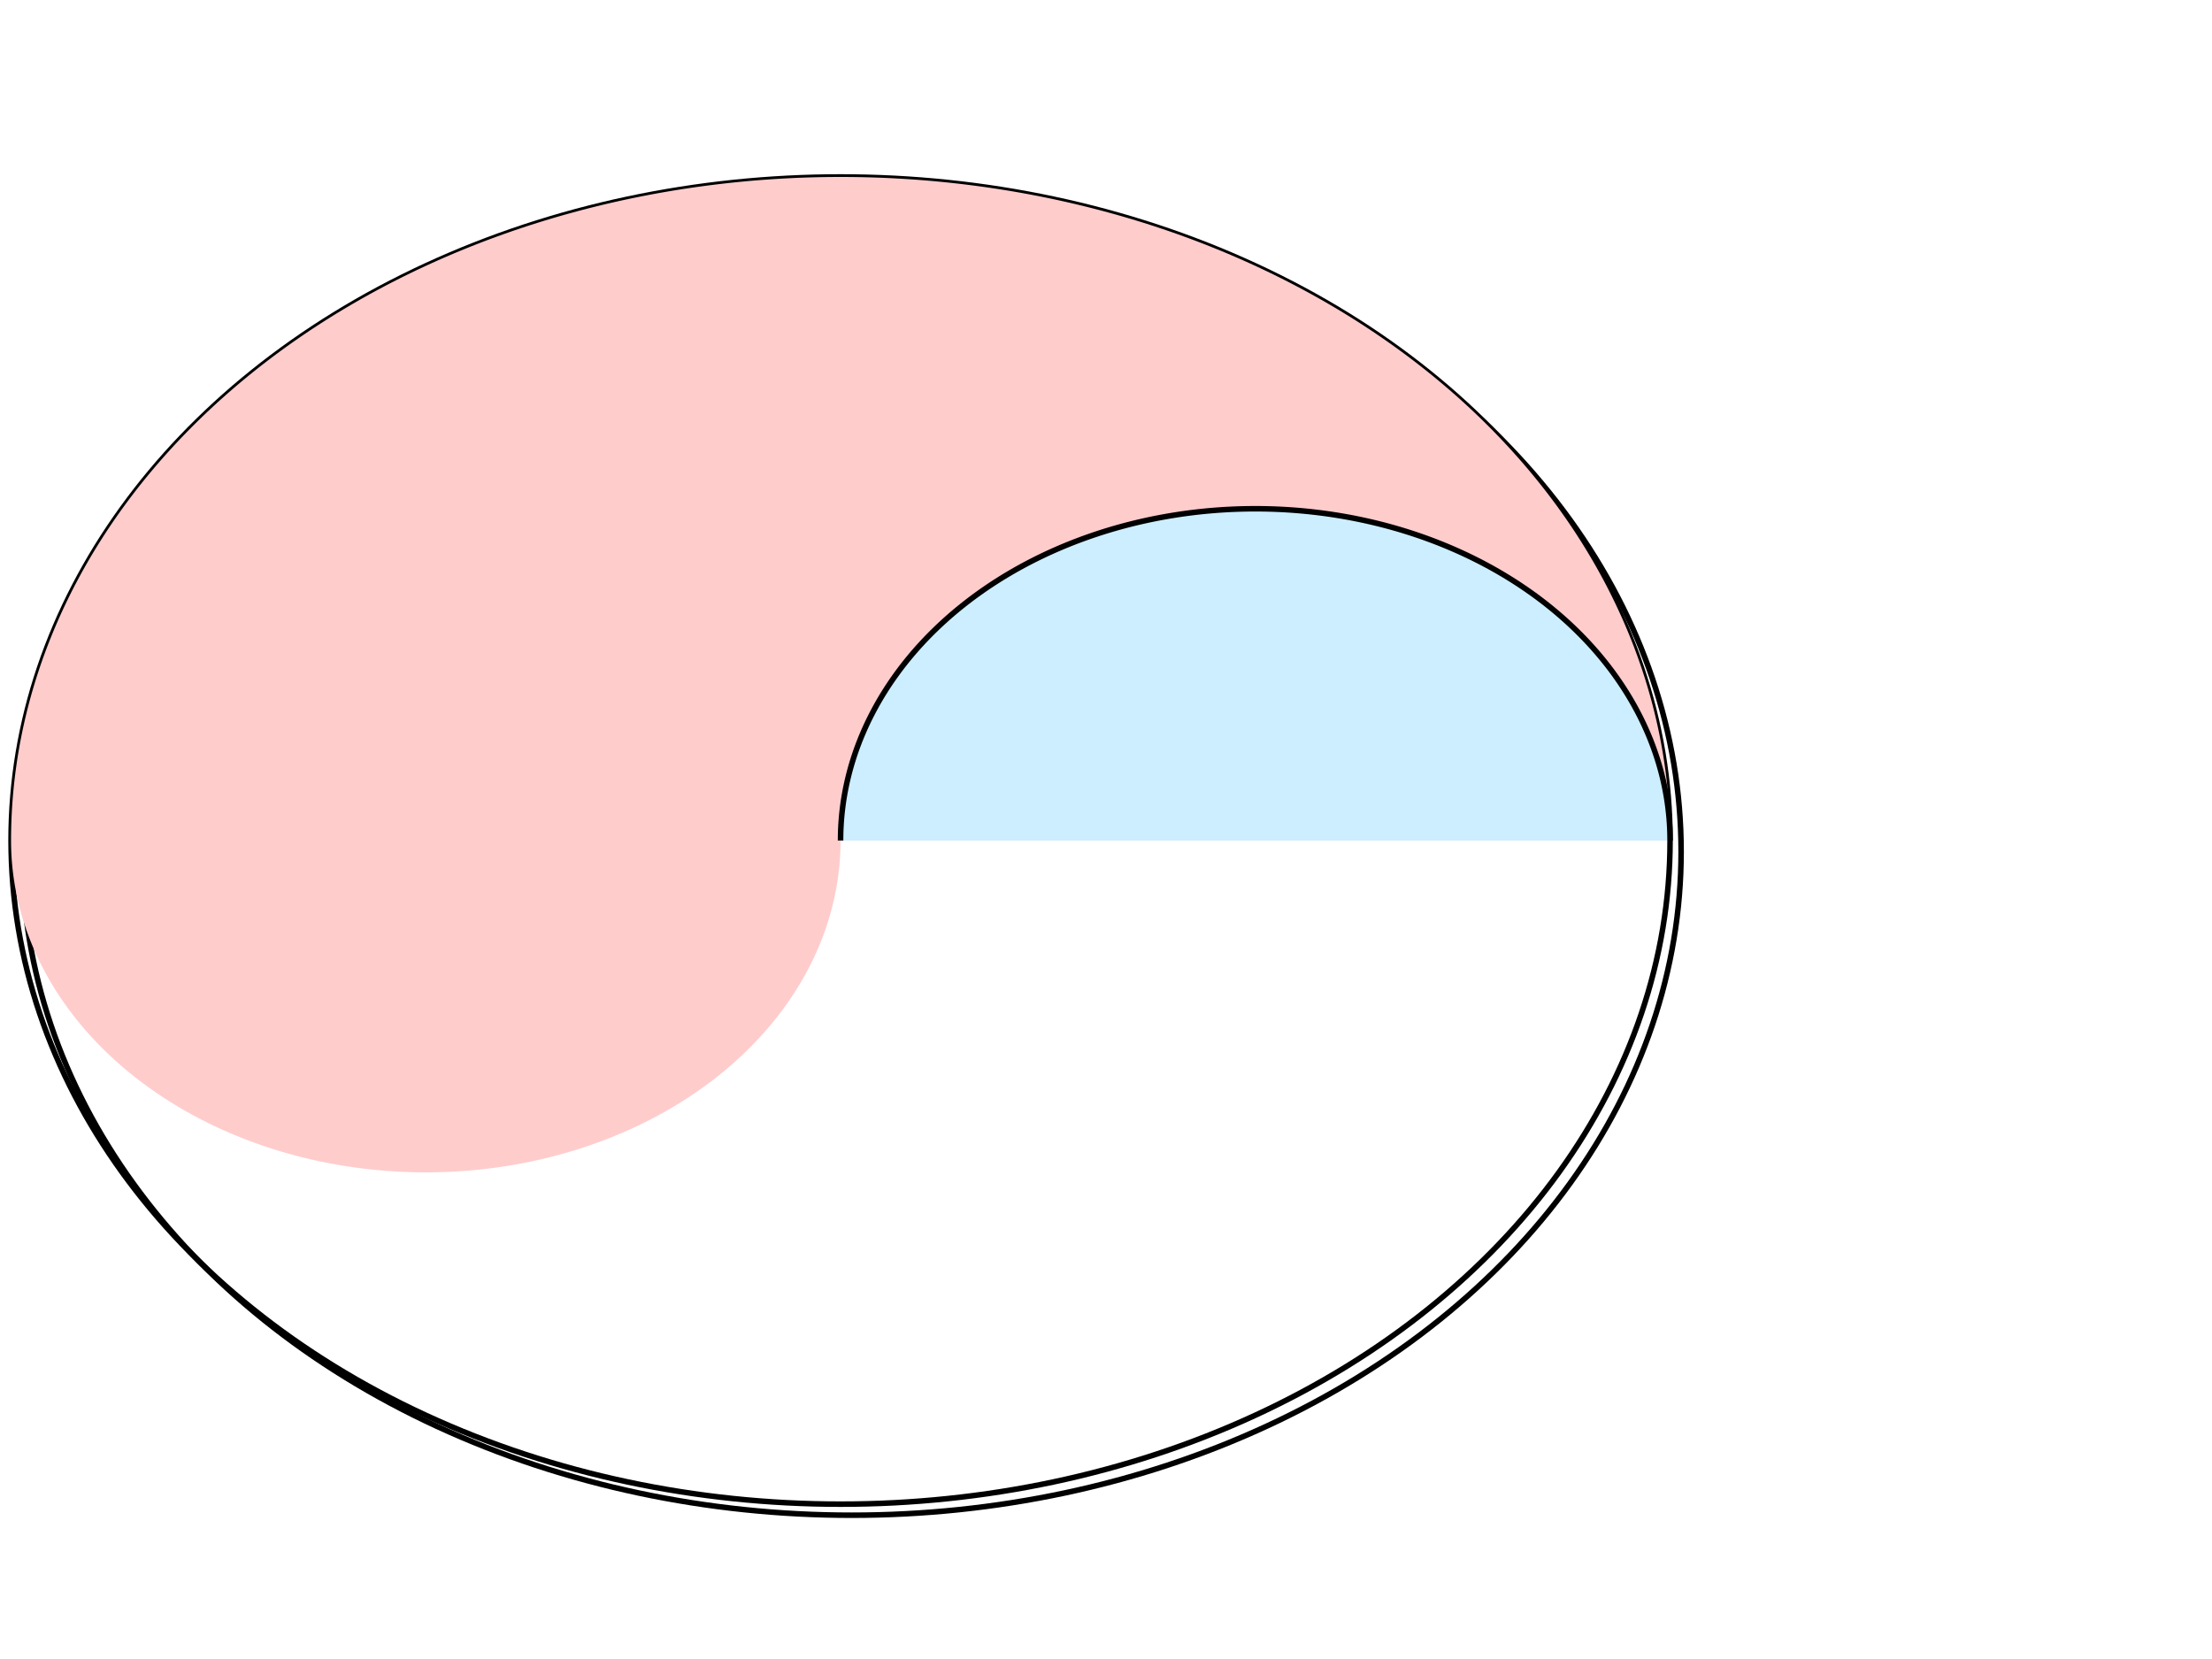 <svg width="400px" height="300px" xmlns="http://www.w3.org/2000/svg" xmlns:xlink="http://www.w3.org/1999/xlink" viewBox="0 0 400 300">
   <g style="stroke:black;fill:none;">
       <ellipse cx="154" cy="154" rx="150" ry="120" style=""/>
       <ellipse cx="152" cy="152" rx="150" ry="120" style=""/>
       <path d="M 302 152 A 150 120, 0,1,0,2 152 A 75 60,0,1,0,152 152"
           fill="#fcc" stroke="" stroke-width="" />

           <path d="M 152 152 A 75 60,0,1,1, 302 152" fill="#cef"/>
   </g>
</svg>